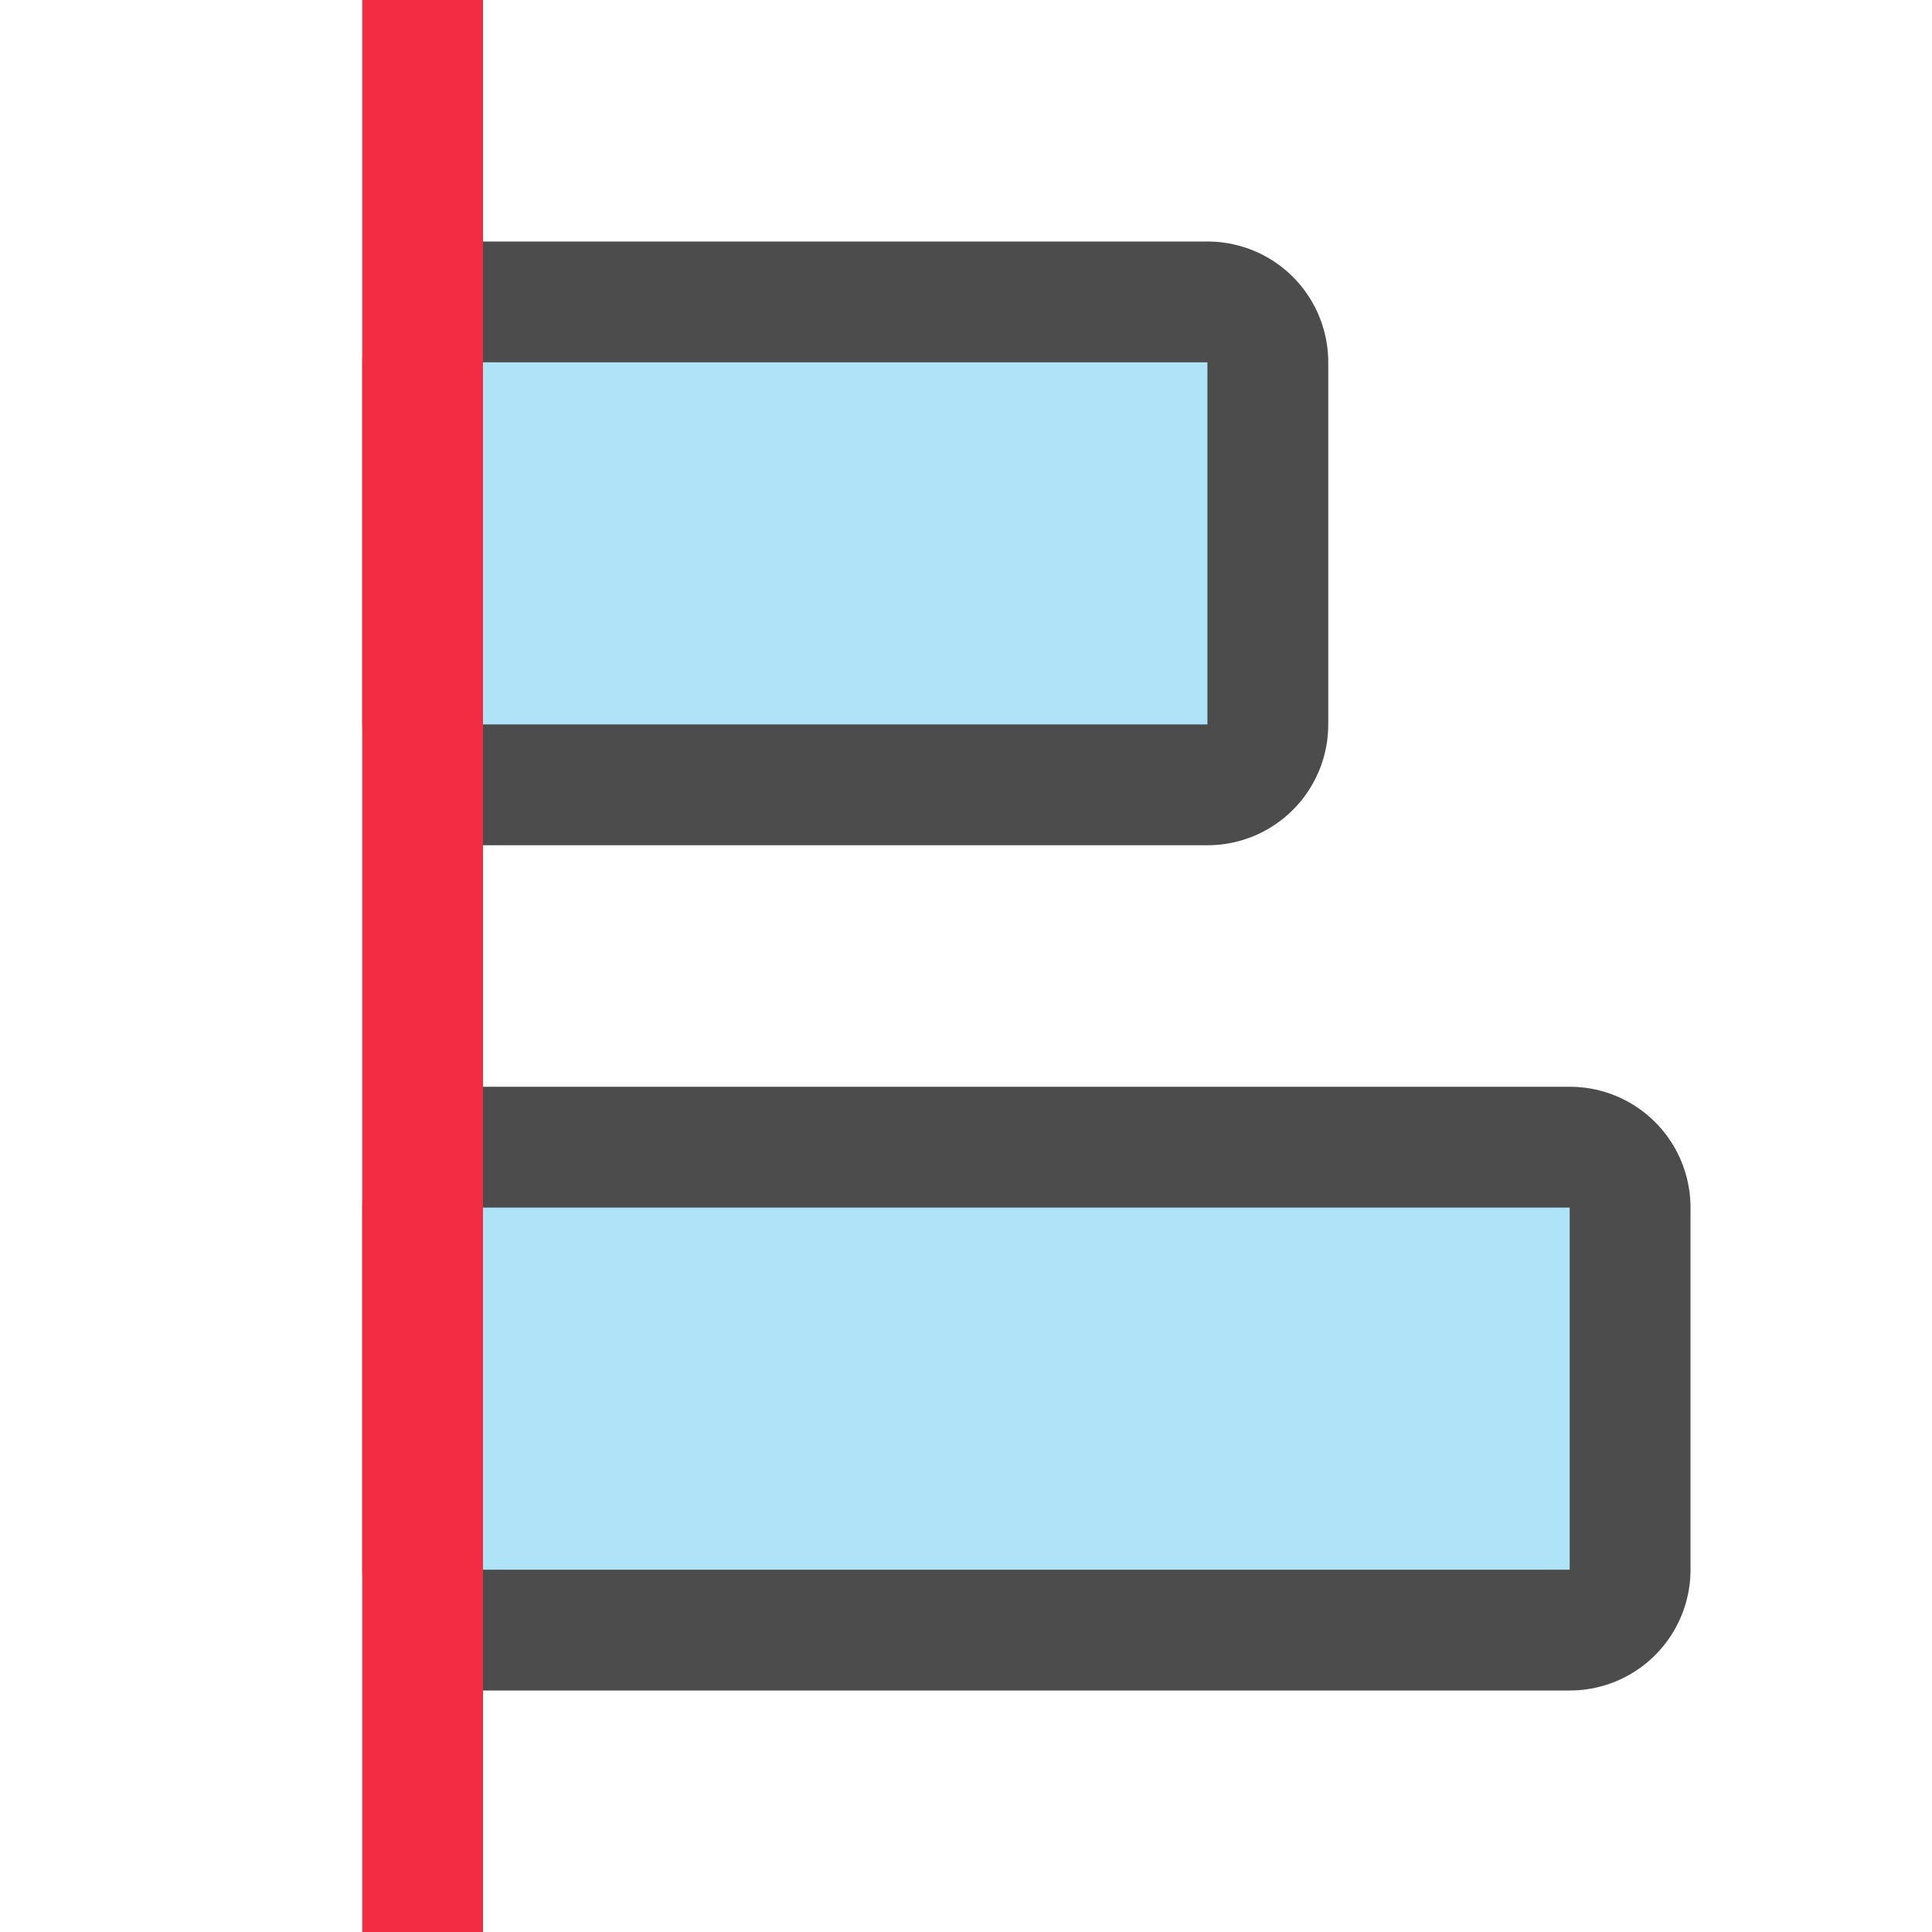 <svg xmlns="http://www.w3.org/2000/svg" viewBox="0 0 16 16">/&gt;<path opacity=".7" stroke="#000" stroke-width="2" stroke-linecap="round" stroke-linejoin="round" d="M4 10v3h9v-3z"/><path fill="#aee3f8" d="M4 10v3h9v-3z"/><path opacity=".7" stroke="#000" stroke-width="2" stroke-linecap="round" stroke-linejoin="round" d="M4 3v3h6V3z"/><path fill="#aee3f8" d="M4 3v3h6V3z"/><path fill="#f22c42" d="M4 0v16H3V0z"/></svg>
